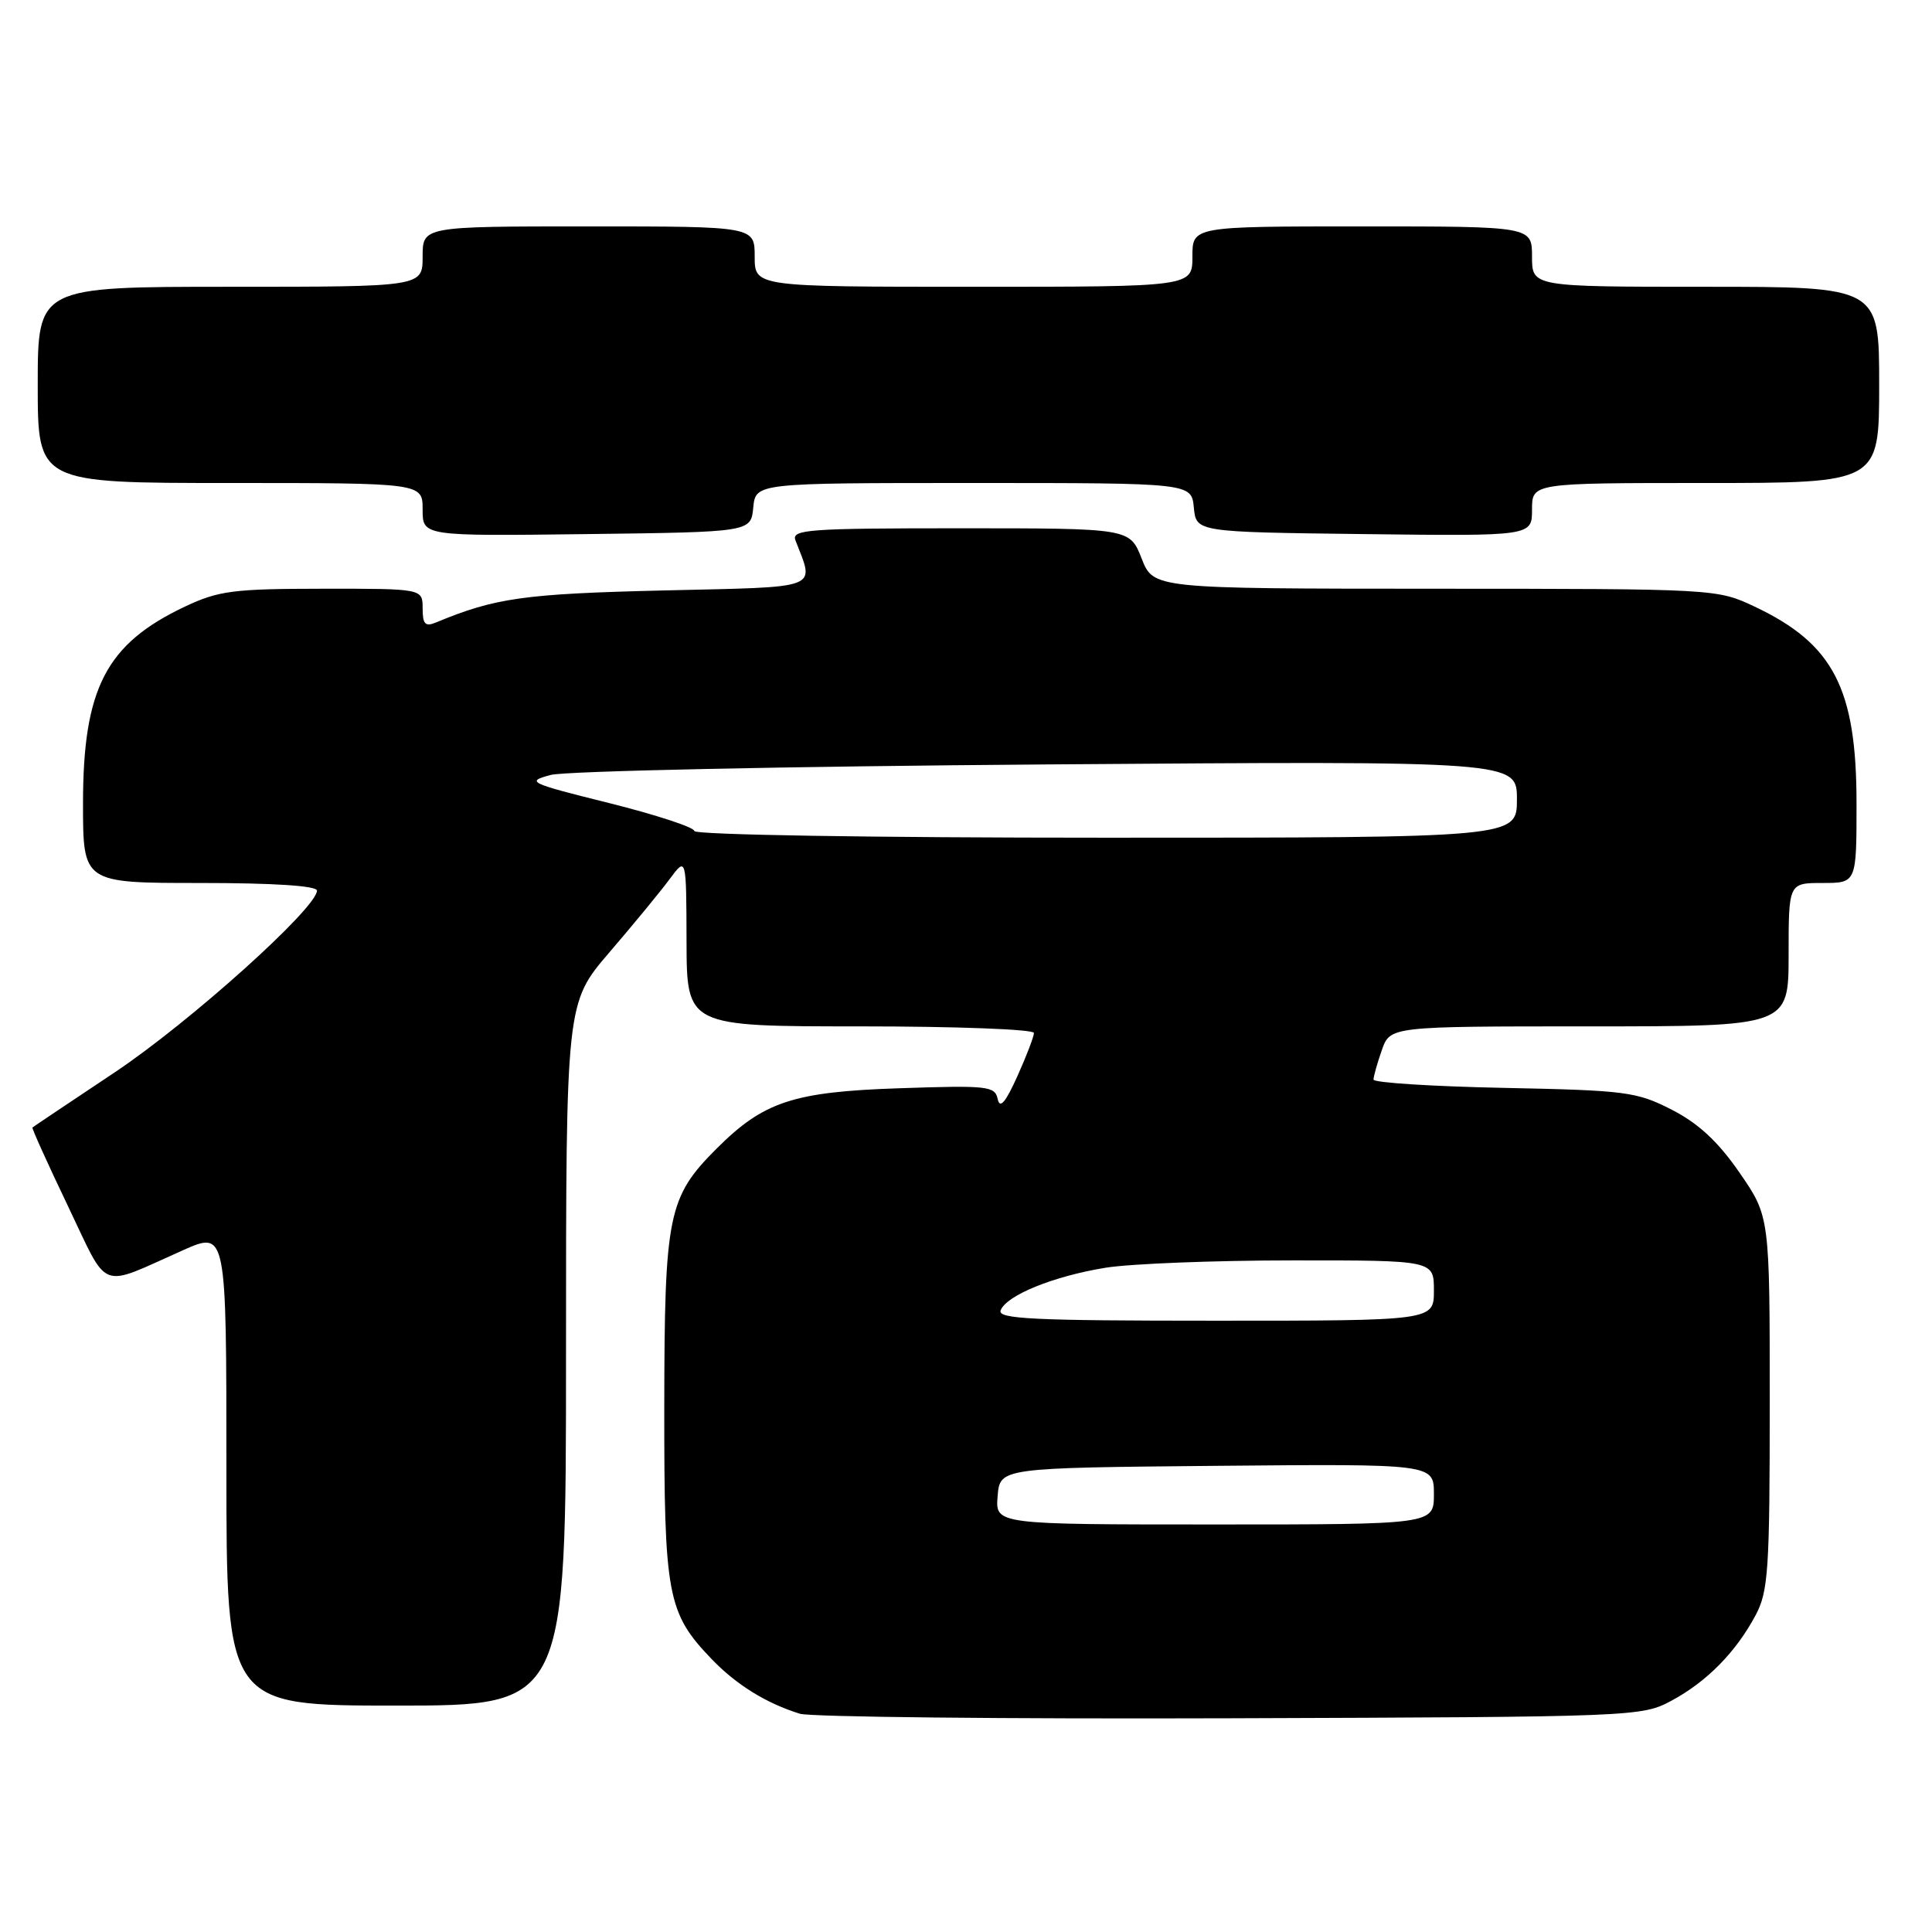 <?xml version="1.0" encoding="UTF-8" standalone="no"?>
<!DOCTYPE svg PUBLIC "-//W3C//DTD SVG 1.1//EN" "http://www.w3.org/Graphics/SVG/1.1/DTD/svg11.dtd" >
<svg xmlns="http://www.w3.org/2000/svg" xmlns:xlink="http://www.w3.org/1999/xlink" version="1.1" viewBox="0 0 256 256">
 <g >
 <path fill="currentColor"
d=" M 221.50 225.34 C 226.18 222.82 230.03 218.90 232.64 214.00 C 234.31 210.86 234.50 207.98 234.50 185.85 C 234.50 161.19 234.50 161.19 230.50 155.39 C 227.65 151.26 225.07 148.87 221.53 147.05 C 216.87 144.66 215.47 144.48 199.28 144.15 C 189.78 143.96 182.00 143.46 182.00 143.05 C 182.00 142.64 182.49 140.88 183.10 139.15 C 184.20 136.00 184.20 136.00 210.60 136.00 C 237.00 136.00 237.00 136.00 237.00 126.50 C 237.00 117.00 237.00 117.00 241.50 117.00 C 246.00 117.00 246.00 117.00 246.00 106.47 C 246.00 91.22 242.95 85.32 232.50 80.38 C 227.52 78.03 227.33 78.02 190.17 78.01 C 152.84 78.00 152.84 78.00 151.27 74.00 C 149.70 70.00 149.70 70.00 127.24 70.00 C 107.11 70.00 104.85 70.16 105.40 71.59 C 107.93 78.20 109.14 77.74 87.83 78.24 C 69.45 78.68 65.60 79.22 57.75 82.49 C 56.34 83.07 56.00 82.70 56.00 80.61 C 56.00 78.00 56.00 78.00 42.75 78.01 C 30.91 78.02 28.97 78.27 24.50 80.38 C 14.05 85.32 11.00 91.22 11.00 106.47 C 11.00 117.00 11.00 117.00 26.50 117.00 C 36.24 117.00 42.00 117.37 42.00 118.01 C 42.00 120.31 25.16 135.44 15.22 142.08 C 9.32 146.01 4.41 149.30 4.30 149.40 C 4.19 149.49 6.30 154.16 8.99 159.78 C 14.50 171.29 12.94 170.69 24.25 165.66 C 30.00 163.11 30.00 163.11 30.00 194.56 C 30.00 226.00 30.00 226.00 52.50 226.00 C 75.00 226.00 75.00 226.00 75.00 179.45 C 75.00 132.89 75.00 132.89 80.75 126.19 C 83.91 122.51 87.50 118.15 88.72 116.50 C 90.94 113.50 90.94 113.50 90.97 124.75 C 91.00 136.00 91.00 136.00 114.00 136.00 C 126.65 136.00 137.00 136.39 137.00 136.87 C 137.00 137.35 136.01 139.94 134.80 142.62 C 133.23 146.10 132.49 146.97 132.20 145.63 C 131.84 143.91 130.89 143.80 119.15 144.20 C 105.12 144.67 101.18 145.97 94.96 152.19 C 88.51 158.64 88.05 160.94 88.02 186.28 C 88.00 211.48 88.41 213.70 94.30 219.84 C 97.57 223.24 101.52 225.69 105.99 227.08 C 107.37 227.51 133.02 227.78 163.00 227.68 C 216.76 227.50 217.55 227.47 221.50 225.34 Z  M 99.81 67.25 C 100.13 64.00 100.13 64.00 129.00 64.00 C 157.87 64.00 157.87 64.00 158.19 67.25 C 158.50 70.50 158.50 70.50 180.75 70.77 C 203.00 71.04 203.00 71.04 203.00 67.52 C 203.00 64.00 203.00 64.00 226.00 64.00 C 249.00 64.00 249.00 64.00 249.00 51.00 C 249.00 38.00 249.00 38.00 226.00 38.00 C 203.00 38.00 203.00 38.00 203.00 34.00 C 203.00 30.00 203.00 30.00 180.50 30.00 C 158.00 30.00 158.00 30.00 158.00 34.00 C 158.00 38.00 158.00 38.00 129.00 38.00 C 100.00 38.00 100.00 38.00 100.00 34.00 C 100.00 30.00 100.00 30.00 78.00 30.00 C 56.00 30.00 56.00 30.00 56.00 34.00 C 56.00 38.00 56.00 38.00 30.50 38.00 C 5.00 38.00 5.00 38.00 5.00 51.00 C 5.00 64.00 5.00 64.00 30.50 64.00 C 56.00 64.00 56.00 64.00 56.00 67.52 C 56.00 71.04 56.00 71.04 77.75 70.77 C 99.50 70.50 99.50 70.50 99.81 67.25 Z  M 132.19 198.25 C 132.50 194.50 132.50 194.50 161.25 194.23 C 190.00 193.97 190.00 193.97 190.00 197.98 C 190.00 202.00 190.00 202.00 160.94 202.00 C 131.88 202.00 131.88 202.00 132.19 198.25 Z  M 132.59 173.63 C 133.36 171.63 139.60 169.10 146.50 167.98 C 149.80 167.45 160.94 167.01 171.25 167.01 C 190.00 167.00 190.00 167.00 190.00 171.00 C 190.00 175.00 190.00 175.00 161.03 175.00 C 136.87 175.00 132.15 174.77 132.59 173.63 Z  M 92.00 110.11 C 92.00 109.63 86.94 107.97 80.75 106.42 C 69.99 103.74 69.65 103.57 73.00 102.68 C 74.92 102.17 104.51 101.54 138.75 101.29 C 201.00 100.83 201.00 100.83 201.00 105.92 C 201.00 111.00 201.00 111.00 146.50 111.00 C 115.53 111.00 92.00 110.62 92.00 110.11 Z "/>
</g>
</svg>